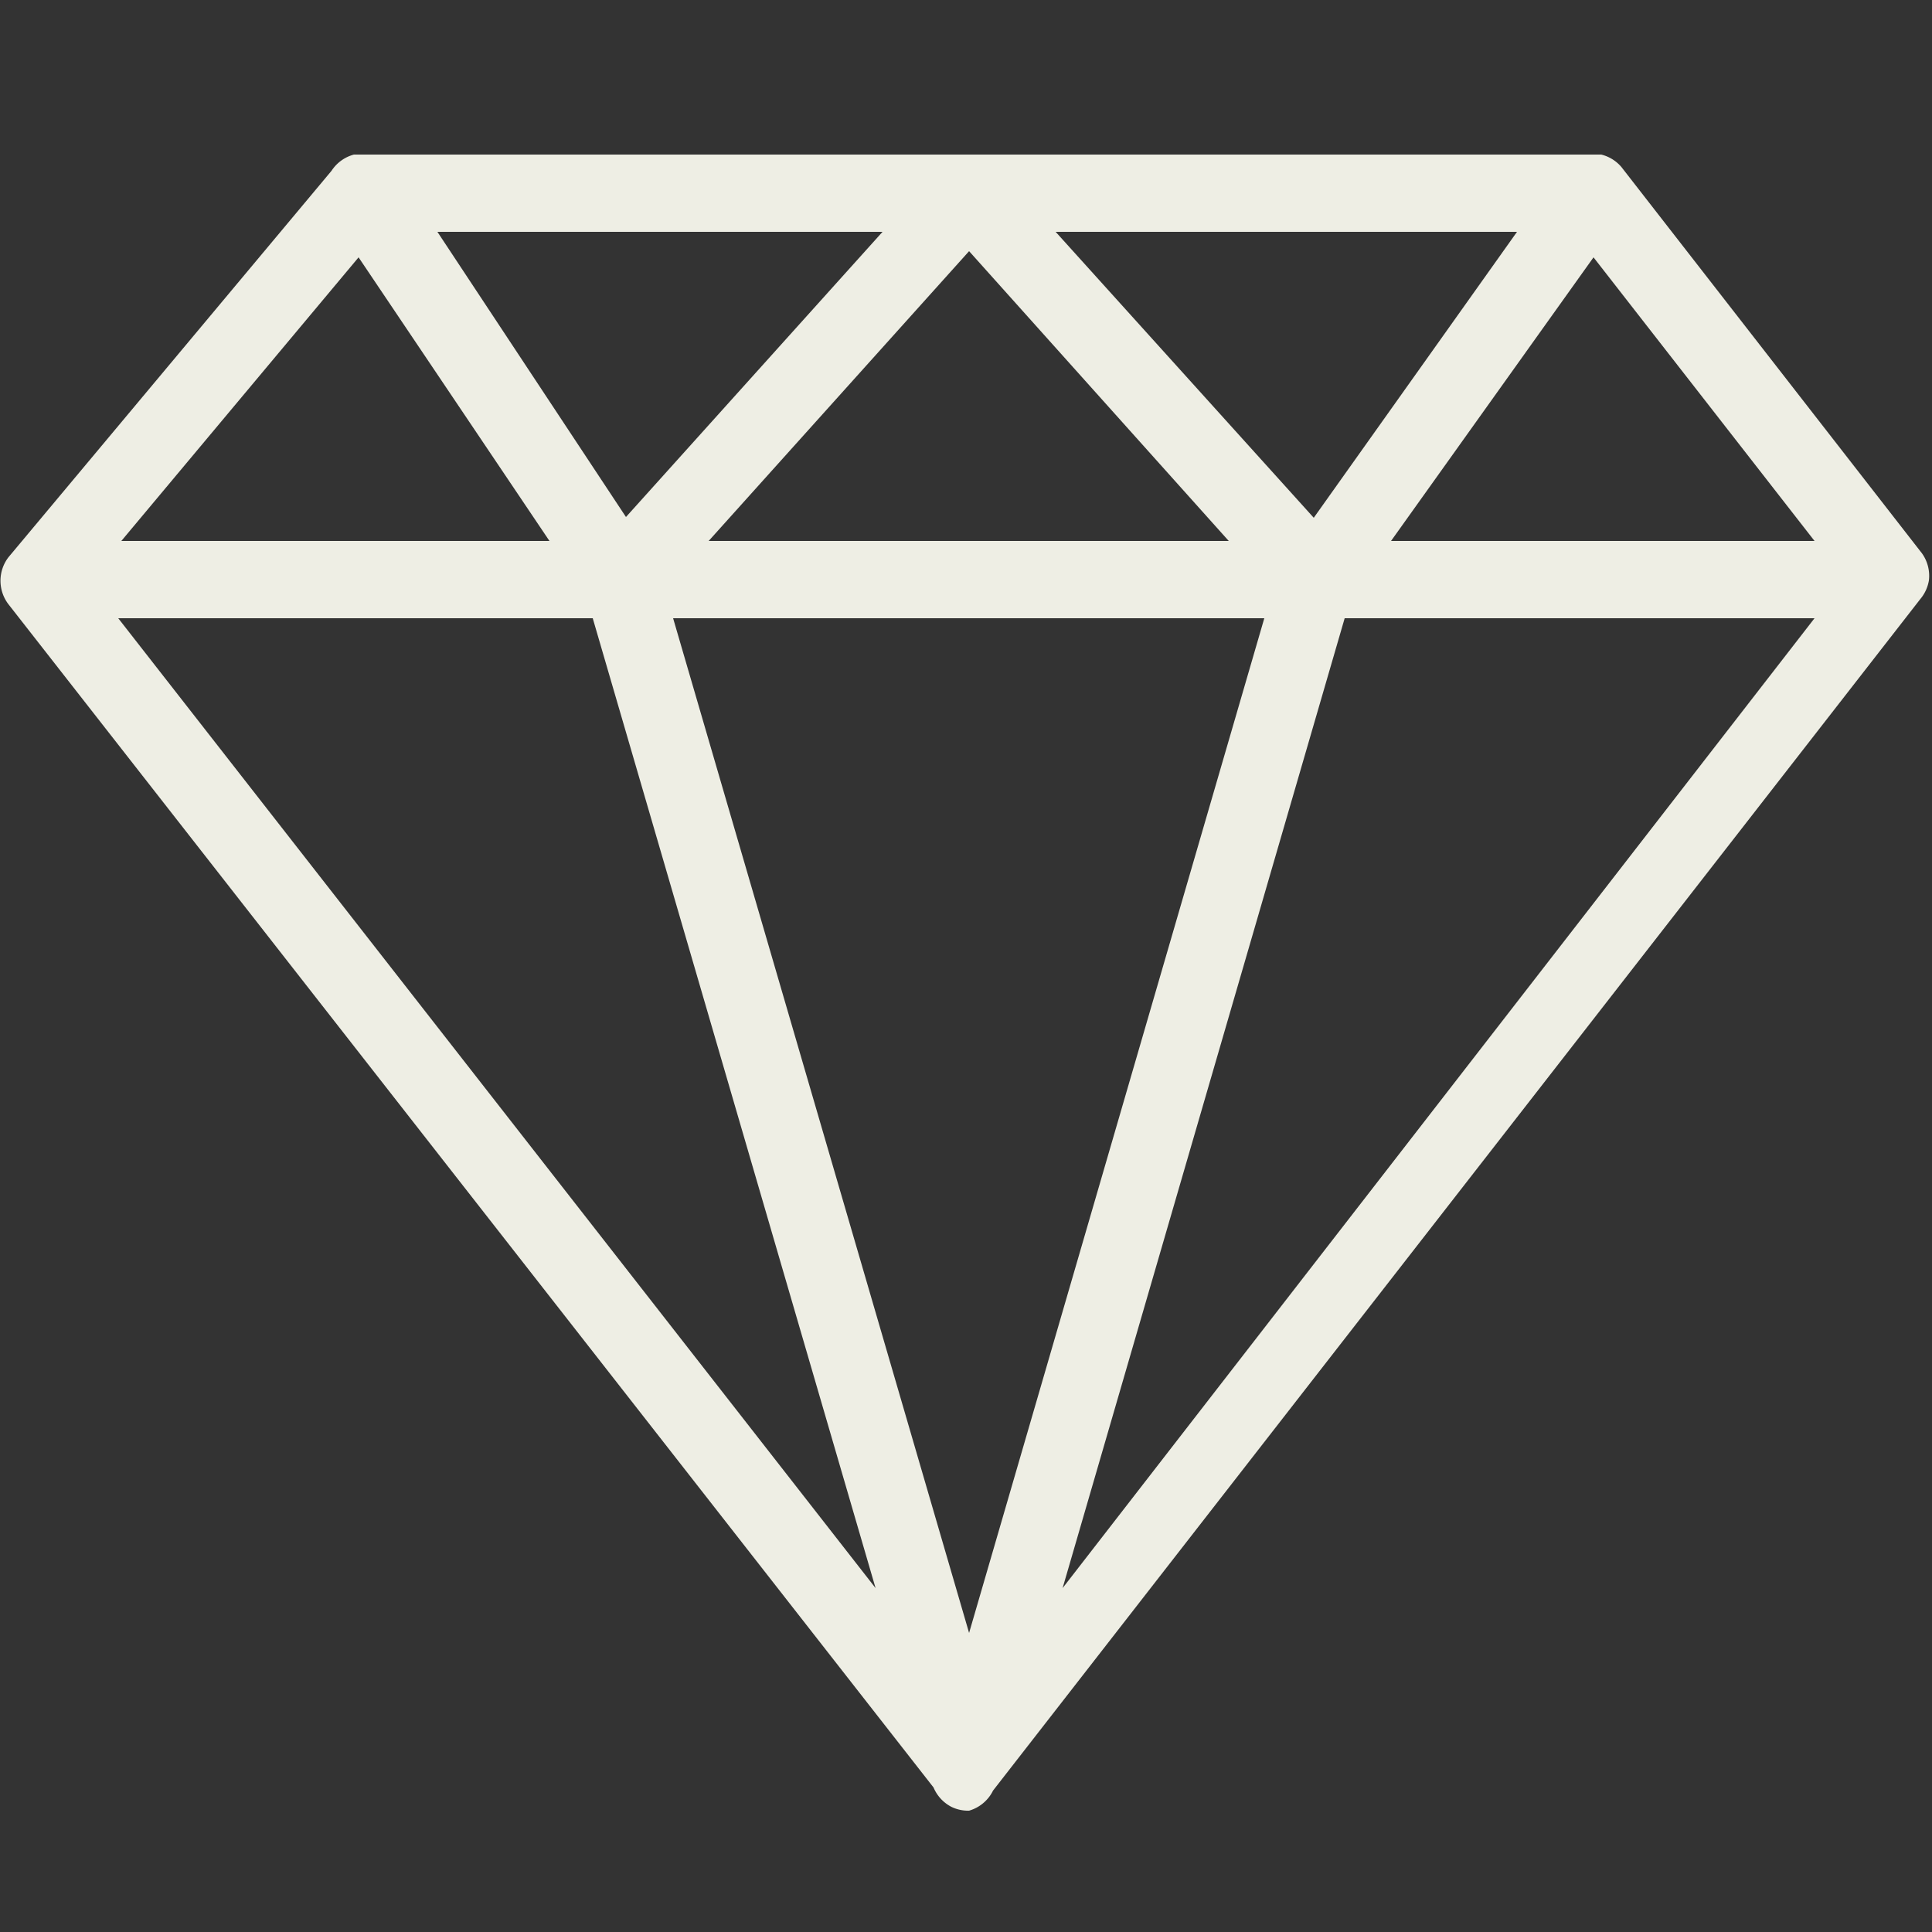 <?xml version="1.0" encoding="UTF-8" standalone="no"?> <svg id="Layer_1" data-name="Layer 1" xmlns="http://www.w3.org/2000/svg" viewBox="0 0 25 25"><rect x="0" y="0" width="25" height="25" fill="#333333" stroke="none"/><title>Diamond</title><path id="Diamond" d="M12.54,23.43a.49.49,0,0,1-.23-.05.5.5,0,0,1-.23-.25L.11,7.82a.5.5,0,0,1,0-.61l0,0,4.18-5,0,0h0A.5.5,0,0,1,4.58,2H20.72a.5.5,0,0,1,.26.16l0,0,3.89,5,0,0a.5.5,0,0,1,.09.35h0a.5.5,0,0,1-.11.24l-12,15.42A.5.5,0,0,1,12.54,23.43ZM8.71,8l3.83,13.13L16.36,8ZM17.4,8,13.75,20.55,23.48,8ZM1.53,8l9.8,12.55L7.67,8ZM18,7h5.48L20.62,3.33ZM9.17,7H15.9L12.54,3.25ZM1.57,7H7.11L4.64,3.33ZM13.66,3,17,6.7,19.63,3Zm-8,0L8.1,6.69,11.42,3Z" fill="#eeeee4"/></svg>